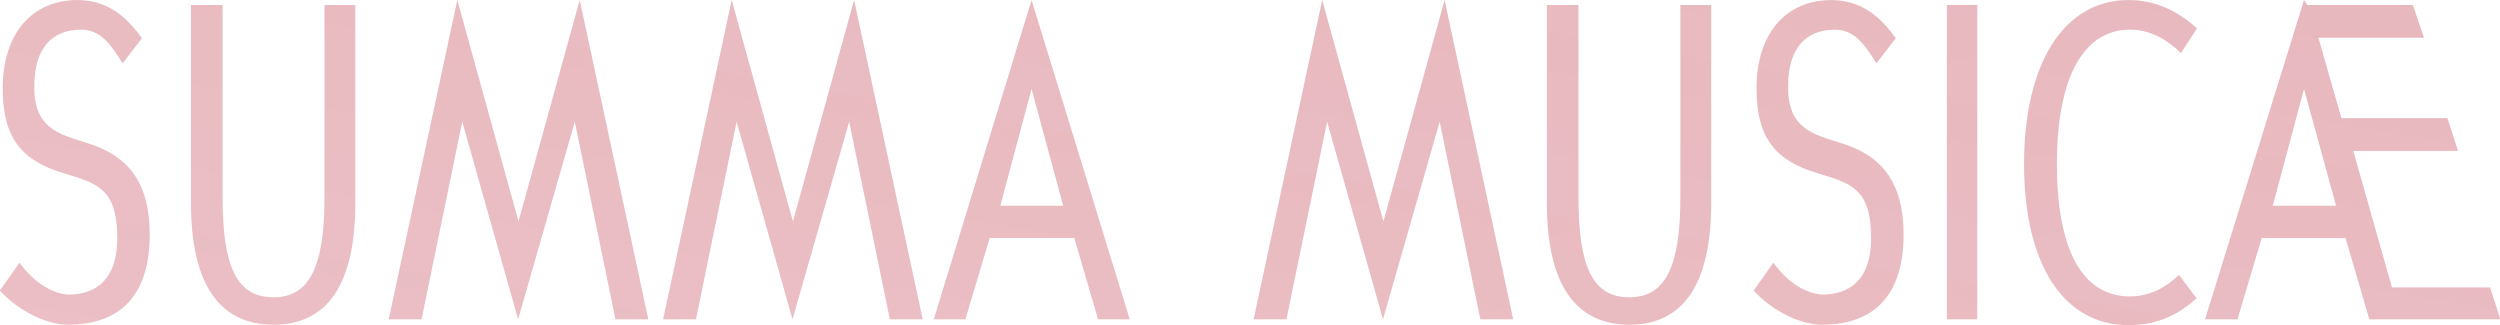 <?xml version="1.0" encoding="UTF-8" standalone="no"?>
<!-- Created with Inkscape (http://www.inkscape.org/) -->

<svg
   xmlns:dc="http://purl.org/dc/elements/1.1/"
   xmlns:cc="http://creativecommons.org/ns#"
   xmlns:rdf="http://www.w3.org/1999/02/22-rdf-syntax-ns#"
   xmlns:svg="http://www.w3.org/2000/svg"
   xmlns="http://www.w3.org/2000/svg"
   xmlns:xlink="http://www.w3.org/1999/xlink"
   xmlns:sodipodi="http://sodipodi.sourceforge.net/DTD/sodipodi-0.dtd"
   xmlns:inkscape="http://www.inkscape.org/namespaces/inkscape"
   width="420.506mm"
   height="54.681mm"
   viewBox="0 0 1489.981 193.752"
   id="svg2"
   version="1.1"
   inkscape:version="0.91 r13725"
   sodipodi:docname="logo.svg">
  <defs
     id="defs4">
    <linearGradient
       inkscape:collect="always"
       id="linearGradient5880">
      <stop
         style="stop-color:#c03d4f;stop-opacity:1;"
         offset="0"
         id="stop5882" />
      <stop
         style="stop-color:#c03d4f;stop-opacity:0;"
         offset="1"
         id="stop5884" />
    </linearGradient>
    <linearGradient
       id="linearGradient4152">
      <stop
         style="stop-color:#7a7e4c;stop-opacity:1;"
         offset="0"
         id="stop4154" />
    </linearGradient>
    <radialGradient
       inkscape:collect="always"
       xlink:href="#linearGradient5880"
       id="radialGradient5888"
       cx="-3309.531"
       cy="155.02"
       fx="-3309.531"
       fy="155.02"
       r="899.303"
       gradientTransform="matrix(-3.888,-8.853,81.153,-1.407,10918.384,-32310.606)"
       gradientUnits="userSpaceOnUse" />
    <radialGradient
       inkscape:collect="always"
       xlink:href="#linearGradient5880"
       id="radialGradient5923"
       gradientUnits="userSpaceOnUse"
       gradientTransform="matrix(-7.191,-3.171,150.078,-0.504,23003.356,-11666.798)"
       cx="-3309.531"
       cy="155.02"
       fx="-3309.531"
       fy="155.02"
       r="899.303" />
    <radialGradient
       inkscape:collect="always"
       xlink:href="#linearGradient5880"
       id="radialGradient5925"
       gradientUnits="userSpaceOnUse"
       gradientTransform="matrix(-7.191,-3.171,150.078,-0.504,23003.356,-11666.798)"
       cx="-3309.531"
       cy="155.02"
       fx="-3309.531"
       fy="155.02"
       r="899.303" />
    <radialGradient
       inkscape:collect="always"
       xlink:href="#linearGradient5880"
       id="radialGradient5927"
       gradientUnits="userSpaceOnUse"
       gradientTransform="matrix(-7.191,-3.171,150.078,-0.504,23003.356,-11666.798)"
       cx="-3309.531"
       cy="155.02"
       fx="-3309.531"
       fy="155.02"
       r="899.303" />
    <radialGradient
       inkscape:collect="always"
       xlink:href="#linearGradient5880"
       id="radialGradient5929"
       gradientUnits="userSpaceOnUse"
       gradientTransform="matrix(-7.191,-3.171,150.078,-0.504,23003.356,-11666.798)"
       cx="-3309.531"
       cy="155.02"
       fx="-3309.531"
       fy="155.02"
       r="899.303" />
    <radialGradient
       inkscape:collect="always"
       xlink:href="#linearGradient5880"
       id="radialGradient5931"
       gradientUnits="userSpaceOnUse"
       gradientTransform="matrix(-7.191,-3.171,150.078,-0.504,23003.356,-11666.798)"
       cx="-3309.531"
       cy="155.02"
       fx="-3309.531"
       fy="155.02"
       r="899.303" />
    <radialGradient
       inkscape:collect="always"
       xlink:href="#linearGradient5880"
       id="radialGradient5933"
       gradientUnits="userSpaceOnUse"
       gradientTransform="matrix(-7.191,-3.171,150.078,-0.504,23003.356,-11666.798)"
       cx="-3309.531"
       cy="155.02"
       fx="-3309.531"
       fy="155.02"
       r="899.303" />
    <radialGradient
       inkscape:collect="always"
       xlink:href="#linearGradient5880"
       id="radialGradient5935"
       gradientUnits="userSpaceOnUse"
       gradientTransform="matrix(-7.191,-3.171,150.078,-0.504,23003.356,-11666.798)"
       cx="-3309.531"
       cy="155.02"
       fx="-3309.531"
       fy="155.02"
       r="899.303" />
    <radialGradient
       inkscape:collect="always"
       xlink:href="#linearGradient5880"
       id="radialGradient5937"
       gradientUnits="userSpaceOnUse"
       gradientTransform="matrix(-7.191,-3.171,150.078,-0.504,23003.356,-11666.798)"
       cx="-3309.531"
       cy="155.02"
       fx="-3309.531"
       fy="155.02"
       r="899.303" />
    <radialGradient
       inkscape:collect="always"
       xlink:href="#linearGradient5880"
       id="radialGradient5939"
       gradientUnits="userSpaceOnUse"
       gradientTransform="matrix(-7.191,-3.171,150.078,-0.504,23003.356,-11666.798)"
       cx="-3309.531"
       cy="155.02"
       fx="-3309.531"
       fy="155.02"
       r="899.303" />
    <radialGradient
       inkscape:collect="always"
       xlink:href="#linearGradient5880"
       id="radialGradient5941"
       gradientUnits="userSpaceOnUse"
       gradientTransform="matrix(-7.191,-3.171,150.078,-0.504,23003.356,-11666.798)"
       cx="-3309.531"
       cy="155.02"
       fx="-3309.531"
       fy="155.02"
       r="899.303" />
    <radialGradient
       inkscape:collect="always"
       xlink:href="#linearGradient5880"
       id="radialGradient5943"
       gradientUnits="userSpaceOnUse"
       gradientTransform="matrix(-7.191,-3.171,150.078,-0.504,23003.356,-11666.798)"
       cx="-3309.531"
       cy="155.02"
       fx="-3309.531"
       fy="155.02"
       r="899.303" />
    <radialGradient
       inkscape:collect="always"
       xlink:href="#linearGradient5880"
       id="radialGradient4932"
       gradientUnits="userSpaceOnUse"
       gradientTransform="matrix(-3.888,-8.853,81.153,-1.407,10918.384,-32310.606)"
       cx="-3309.531"
       cy="155.02"
       fx="-3309.531"
       fy="155.02"
       r="899.303" />
  </defs>
  <sodipodi:namedview
     id="base"
     pagecolor="#ffffff"
     bordercolor="#666666"
     borderopacity="1.0"
     inkscape:pageopacity="0.0"
     inkscape:pageshadow="2"
     inkscape:zoom="0.35"
     inkscape:cx="511.44955"
     inkscape:cy="-192.45515"
     inkscape:document-units="px"
     inkscape:current-layer="text5818"
     showgrid="false"
     inkscape:snap-others="false"
     inkscape:window-width="1366"
     inkscape:window-height="714"
     inkscape:window-x="0"
     inkscape:window-y="25"
     inkscape:window-maximized="1"
     fit-margin-top="0"
     fit-margin-left="0"
     fit-margin-right="0"
     fit-margin-bottom="0" />
  <g
     inkscape:label="Calque 1"
     inkscape:groupmode="layer"
     id="layer1"
     transform="translate(512.986,-360.901)">
    <g
       transform="scale(0.421,2.376)"
       style="font-style:normal;font-variant:normal;font-weight:normal;font-stretch:condensed;font-size:314.454px;line-height:50%;font-family:'Universalis ADF Cd Std';-inkscape-font-specification:'Universalis ADF Cd Std, Condensed';text-align:start;letter-spacing:0px;word-spacing:0px;writing-mode:lr-tb;text-anchor:start;fill:url(#radialGradient5888);fill-opacity:1;stroke:none;stroke-width:1px;stroke-linecap:butt;stroke-linejoin:miter;stroke-opacity:1"
       id="text5818">
      <g
         id="g4919"
         style="fill:url(#radialGradient4932)"
         transform="translate(4242.572,247.732)">
        <path
           inkscape:connector-curvature="0"
           id="path5891"
           style="font-style:normal;font-variant:normal;font-weight:normal;font-stretch:condensed;font-size:314.454px;line-height:50%;font-family:'Universalis ADF Cd Std';-inkscape-font-specification:'Universalis ADF Cd Std, Condensed';text-align:start;writing-mode:lr-tb;text-anchor:start;fill:url(#radialGradient5943);fill-opacity:1"
           d="m -5260.137,-86.253 c -23.842,-5.857 -50.011,-9.462 -90.718,-9.574 -66.293,0 -106.419,8.673 -106.419,22.19 0,12.278 26.169,18.135 87.228,21.289 44.196,2.478 75.016,3.492 75.016,16.22 0,9.8 -26.75,14.193 -69.783,14.193 -21.516,-0.338 -45.94,-2.591 -68.62,-7.997 l -27.913,6.984 c 27.913,5.407 68.038,8.561 96.533,8.561 75.598,0 115.723,-7.659 115.723,-22.64 0,-12.841 -29.658,-19.824 -89.555,-22.978 -40.125,-2.253 -74.435,-3.717 -73.853,-14.193 0,-9.687 25.587,-14.193 66.294,-14.193 26.168,0 40.707,3.267 58.734,8.448 l 27.332,-6.308 z" />
        <path
           inkscape:connector-curvature="0"
           id="path5893"
           style="font-style:normal;font-variant:normal;font-weight:normal;font-stretch:condensed;font-size:314.454px;line-height:50%;font-family:'Universalis ADF Cd Std';-inkscape-font-specification:'Universalis ADF Cd Std, Condensed';text-align:start;writing-mode:lr-tb;text-anchor:start;fill:url(#radialGradient5941);fill-opacity:1"
           d="m -5190.699,-94.588 0,49.674 c 0,20.613 41.288,30.525 116.886,30.525 76.18,0 115.723,-10.138 115.723,-30.525 l 0,-49.674 -43.614,0 0,48.322 c 0,17.572 -22.098,25.006 -72.109,25.006 -51.755,0 -72.109,-7.547 -72.109,-25.006 l 0,-48.322 -44.777,0 z" />
        <path
           inkscape:connector-curvature="0"
           id="path5895"
           style="font-style:normal;font-variant:normal;font-weight:normal;font-stretch:condensed;font-size:314.454px;line-height:50%;font-family:'Universalis ADF Cd Std';-inkscape-font-specification:'Universalis ADF Cd Std, Condensed';text-align:start;writing-mode:lr-tb;text-anchor:start;fill:url(#radialGradient5939);fill-opacity:1"
           d="m -4910.787,-15.741 46.522,0 57.571,-49.561 79.087,49.561 80.25,-49.561 57.571,49.561 46.522,0 -97.114,-80.086 -86.647,55.531 -86.647,-55.531 -97.114,80.086 z" />
        <path
           inkscape:connector-curvature="0"
           id="path5897"
           style="font-style:normal;font-variant:normal;font-weight:normal;font-stretch:condensed;font-size:314.454px;line-height:50%;font-family:'Universalis ADF Cd Std';-inkscape-font-specification:'Universalis ADF Cd Std, Condensed';text-align:start;writing-mode:lr-tb;text-anchor:start;fill:url(#radialGradient5937);fill-opacity:1"
           d="m -4522.348,-15.741 46.522,0 57.571,-49.561 79.087,49.561 80.25,-49.561 57.571,49.561 46.522,0 -97.114,-80.086 -86.647,55.531 -86.647,-55.531 -97.114,80.086 z" />
        <path
           inkscape:connector-curvature="0"
           id="path5899"
           style="font-style:normal;font-variant:normal;font-weight:normal;font-stretch:condensed;font-size:314.454px;line-height:50%;font-family:'Universalis ADF Cd Std';-inkscape-font-specification:'Universalis ADF Cd Std, Condensed';text-align:start;writing-mode:lr-tb;text-anchor:start;fill:url(#radialGradient5935);fill-opacity:1"
           d="m -4000.74,-73.525 44.777,29.286 -88.973,0 44.196,-29.286 z m 0,-22.303 -138.402,80.086 44.777,0 34.31,-20.388 119.794,0 33.728,20.388 44.777,0 -138.984,-80.086 z" />
        <path
           inkscape:connector-curvature="0"
           id="path5901"
           style="font-style:normal;font-variant:normal;font-weight:normal;font-stretch:condensed;font-size:314.454px;line-height:50%;font-family:'Universalis ADF Cd Std';-inkscape-font-specification:'Universalis ADF Cd Std, Condensed';text-align:start;writing-mode:lr-tb;text-anchor:start;fill:url(#radialGradient5933);fill-opacity:1"
           d="m -3686.409,-15.741 46.522,0 57.571,-49.561 79.087,49.561 80.25,-49.561 57.571,49.561 46.522,0 -97.114,-80.086 -86.647,55.531 -86.647,-55.531 -97.114,80.086 z" />
        <path
           inkscape:connector-curvature="0"
           id="path5903"
           style="font-style:normal;font-variant:normal;font-weight:normal;font-stretch:condensed;font-size:314.454px;line-height:50%;font-family:'Universalis ADF Cd Std';-inkscape-font-specification:'Universalis ADF Cd Std, Condensed';text-align:start;writing-mode:lr-tb;text-anchor:start;fill:url(#radialGradient5931);fill-opacity:1"
           d="m -3271.22,-94.588 0,49.674 c 0,20.613 41.288,30.525 116.886,30.525 76.18,0 115.723,-10.138 115.723,-30.525 l 0,-49.674 -43.614,0 0,48.322 c 0,17.572 -22.098,25.006 -72.109,25.006 -51.755,0 -72.109,-7.547 -72.109,-25.006 l 0,-48.322 -44.777,0 z" />
        <path
           inkscape:connector-curvature="0"
           id="path5905"
           style="font-style:normal;font-variant:normal;font-weight:normal;font-stretch:condensed;font-size:314.454px;line-height:50%;font-family:'Universalis ADF Cd Std';-inkscape-font-specification:'Universalis ADF Cd Std, Condensed';text-align:start;writing-mode:lr-tb;text-anchor:start;fill:url(#radialGradient5929);fill-opacity:1"
           d="m -2777.307,-86.253 c -23.842,-5.857 -50.011,-9.462 -90.717,-9.574 -66.294,0 -106.419,8.673 -106.419,22.19 0,12.278 26.169,18.135 87.229,21.289 44.196,2.478 75.016,3.492 75.016,16.22 0,9.8 -26.75,14.193 -69.783,14.193 -21.516,-0.338 -45.94,-2.591 -68.62,-7.997 l -27.913,6.984 c 27.913,5.407 68.038,8.561 96.533,8.561 75.598,0 115.723,-7.659 115.723,-22.64 0,-12.841 -29.658,-19.824 -89.555,-22.978 -40.125,-2.253 -74.435,-3.717 -73.853,-14.193 0,-9.687 25.587,-14.193 66.294,-14.193 26.169,0 40.706,3.267 58.734,8.448 l 27.331,-6.308 z" />
        <path
           inkscape:connector-curvature="0"
           id="path5907"
           style="font-style:normal;font-variant:normal;font-weight:normal;font-stretch:condensed;font-size:314.454px;line-height:50%;font-family:'Universalis ADF Cd Std';-inkscape-font-specification:'Universalis ADF Cd Std, Condensed';text-align:start;writing-mode:lr-tb;text-anchor:start;fill:url(#radialGradient5927);fill-opacity:1"
           d="m -2704.962,-94.588 0,78.847 43.033,0 0,-78.847 -43.033,0 z" />
        <path
           inkscape:connector-curvature="0"
           id="path5909"
           style="font-style:normal;font-variant:normal;font-weight:normal;font-stretch:condensed;font-size:314.454px;line-height:50%;font-family:'Universalis ADF Cd Std';-inkscape-font-specification:'Universalis ADF Cd Std, Condensed';text-align:start;writing-mode:lr-tb;text-anchor:start;fill:url(#radialGradient5925);fill-opacity:1"
           d="m -2350.878,-88.731 c -29.076,-4.618 -60.478,-7.096 -97.114,-7.096 -90.718,0 -147.707,15.769 -147.707,41.113 0,25.456 56.989,40.437 147.707,40.437 36.636,0 67.457,-2.028 96.533,-6.758 l -25.005,-5.857 c -21.516,3.717 -44.777,5.407 -69.201,5.407 -68.038,0 -103.511,-11.827 -103.511,-33.229 0,-21.965 38.381,-33.679 103.511,-33.679 26.169,0 49.43,2.028 72.109,5.857 l 22.679,-6.195 z" />
        <path
           inkscape:connector-curvature="0"
           id="path5911"
           style="font-style:normal;font-variant:normal;font-weight:normal;font-stretch:condensed;font-size:314.454px;line-height:50%;font-family:'Universalis ADF Cd Std';-inkscape-font-specification:'Universalis ADF Cd Std, Condensed';text-align:start;writing-mode:lr-tb;text-anchor:start;fill:url(#radialGradient5923);fill-opacity:1"
           d="m -2199.355,-73.525 45.359,29.286 -89.555,0 44.196,-29.286 z m 277.968,57.784 -14.538,-7.997 -138.984,0 -54.663,-34.242 148.288,0 -15.12,-8.223 -150.033,0 -32.565,-20.162 149.451,0 -15.701,-8.223 -149.451,0 -4.652,-1.239 -140.147,80.086 45.941,0 34.31,-20.388 118.631,0 33.728,20.388 185.506,0 z" />
      </g>
      <rect
         style="opacity:0;fill:#c0643d;fill-opacity:1;fill-rule:nonzero;stroke:none;stroke-opacity:1"
         id="rect5945"
         width="3808.132"
         height="134.689"
         x="-5668.076"
         y="-113.852"
         ry="0.017" />
      <rect
         style="opacity:0.01;fill:#bf3e4f;fill-opacity:0.341;fill-rule:nonzero;stroke:none;stroke-width:3;stroke-miterlimit:4;stroke-dasharray:none;stroke-opacity:1"
         id="rect4934"
         width="672.023"
         height="99.814"
         x="380.134"
         y="340.724"
         ry="0.007" />
    </g>
  </g>
</svg>
